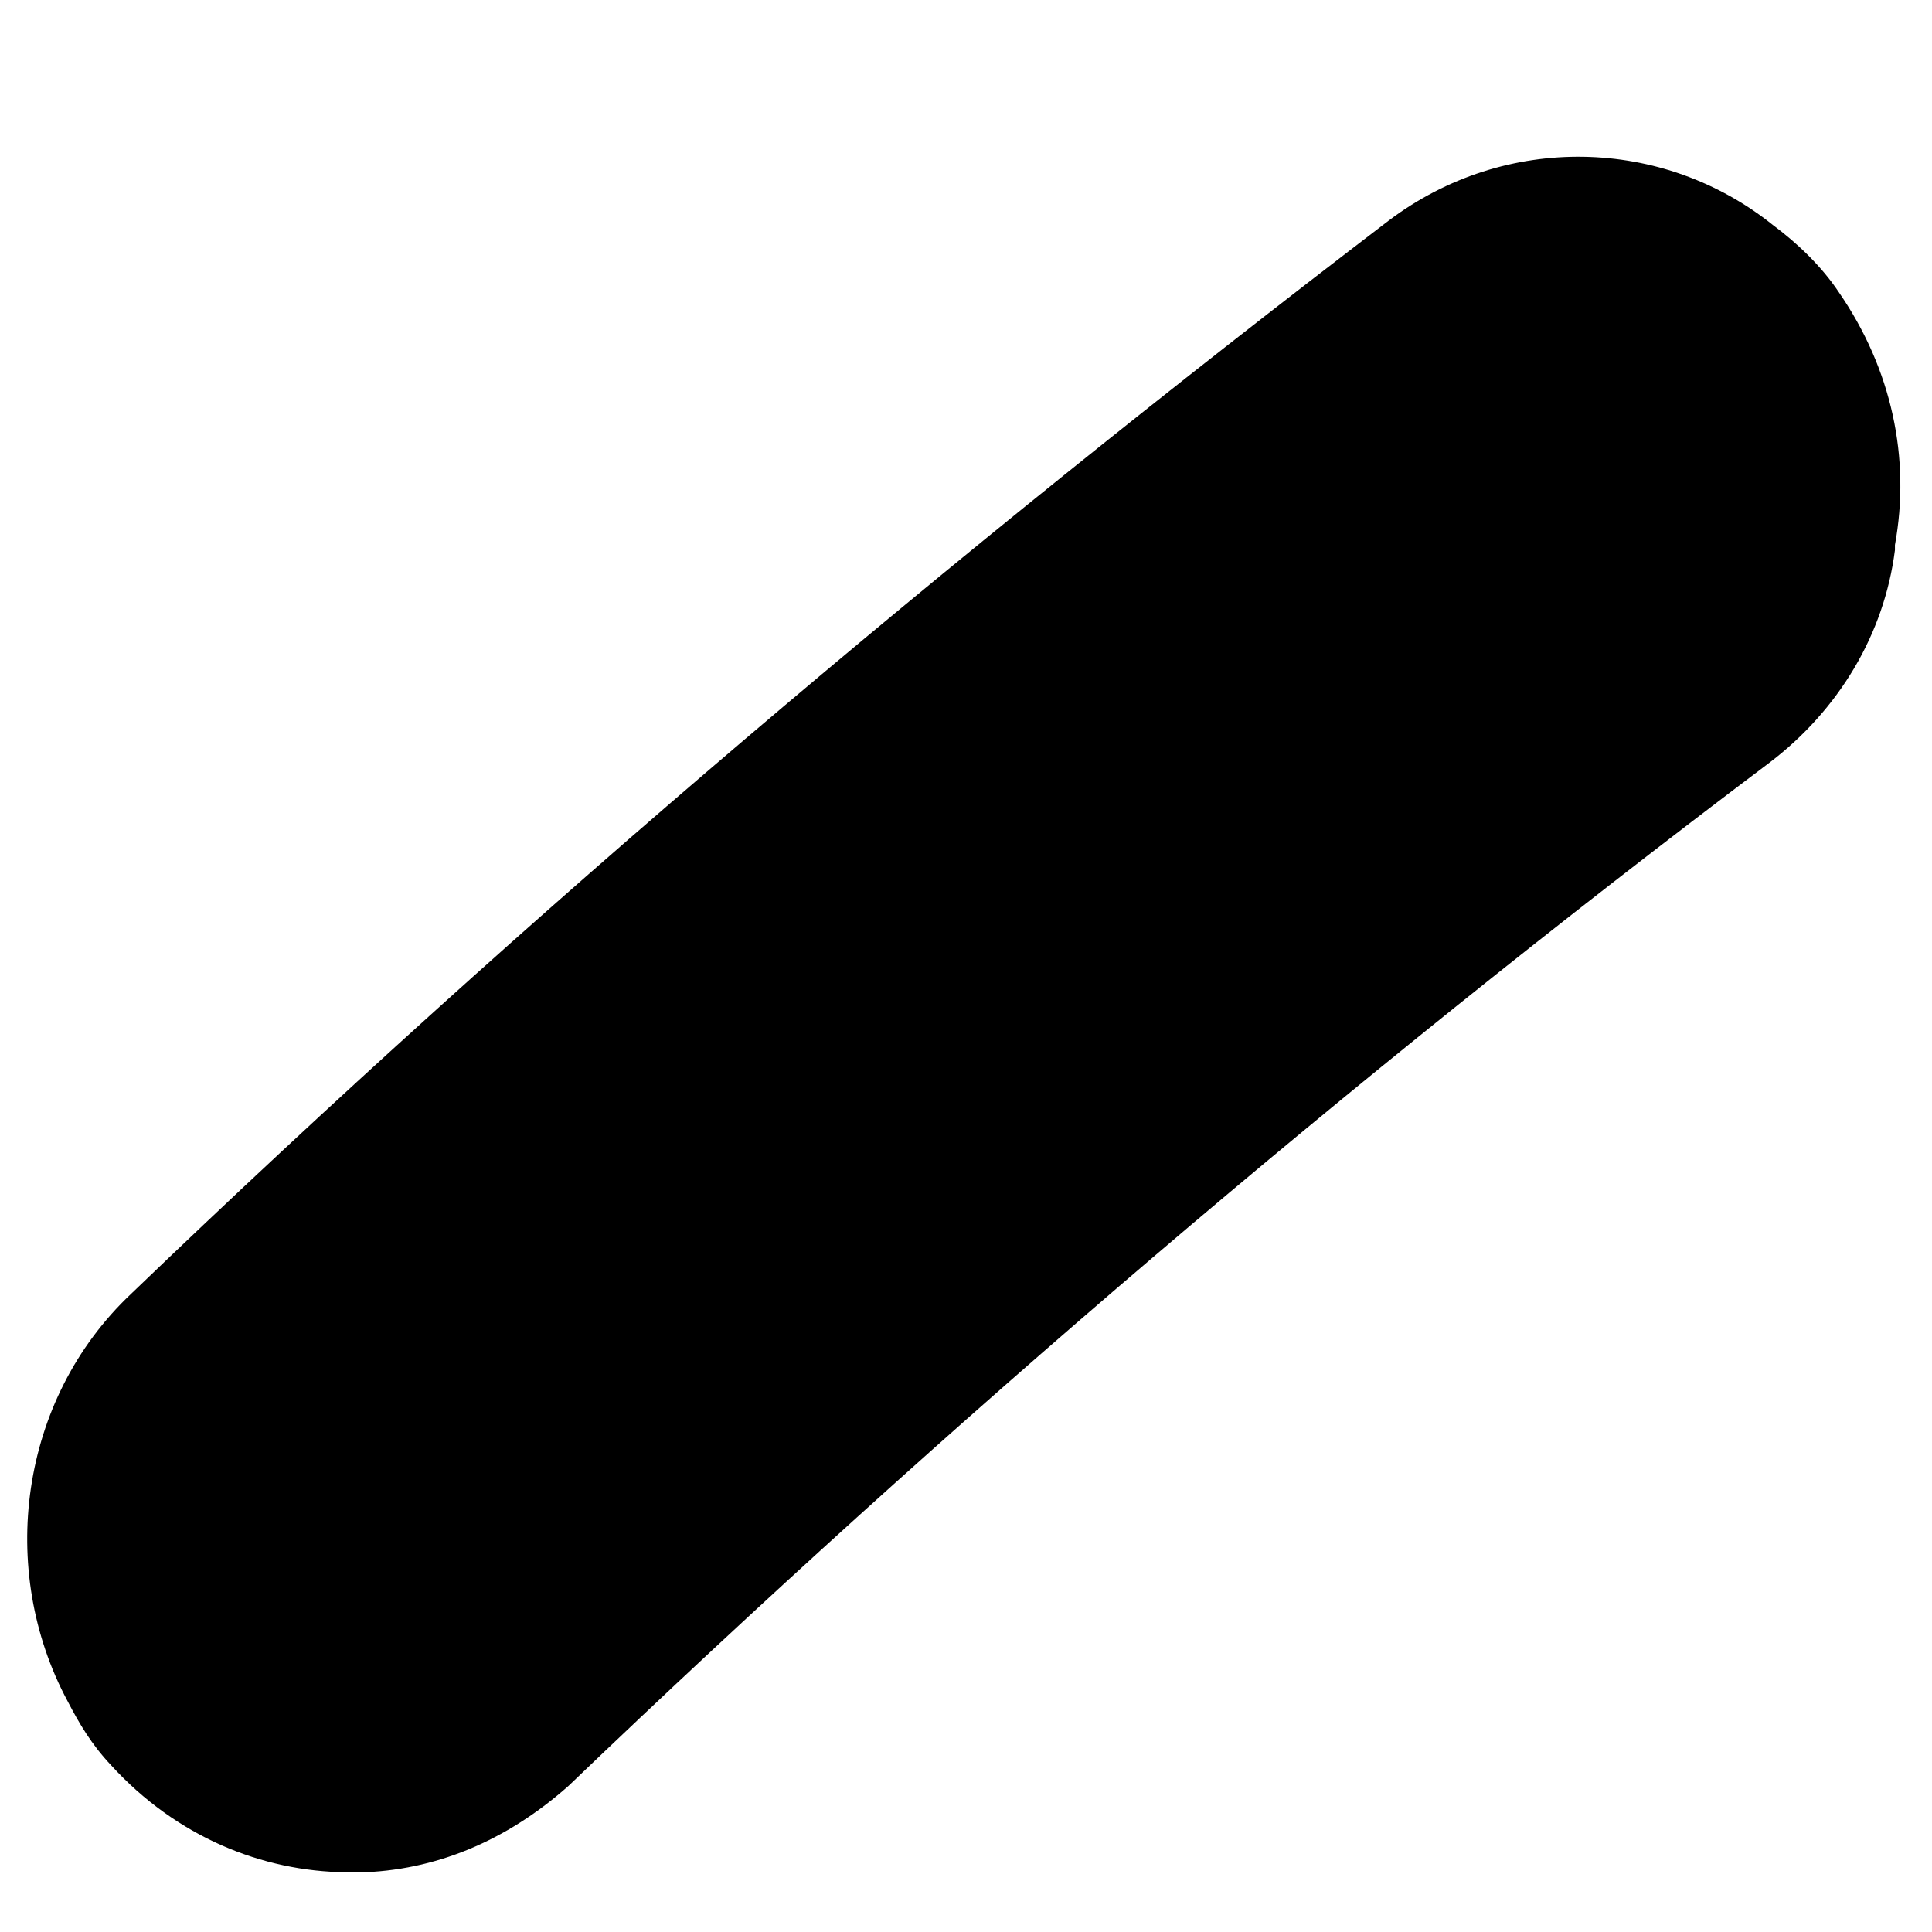 <?xml version="1.0" encoding="UTF-8" standalone="no"?><svg width='11' height='11' viewBox='0 0 11 11' fill='none' xmlns='http://www.w3.org/2000/svg'>
<path d='M10.789 3.132C10.728 3.61 10.47 4.042 10.075 4.342C7.685 6.142 5.392 8.103 3.238 10.167C2.884 10.482 2.476 10.652 2.041 10.661L1.971 10.66C1.494 10.655 1.006 10.46 0.632 10.05C0.521 9.932 0.452 9.815 0.384 9.684C-0.015 8.939 0.108 7.969 0.746 7.367C3.013 5.188 5.419 3.156 7.908 1.255C8.572 0.755 9.469 0.78 10.094 1.281C10.233 1.384 10.372 1.517 10.469 1.663C10.772 2.102 10.879 2.611 10.789 3.103L10.789 3.132Z' fill='black'/>
</svg>
